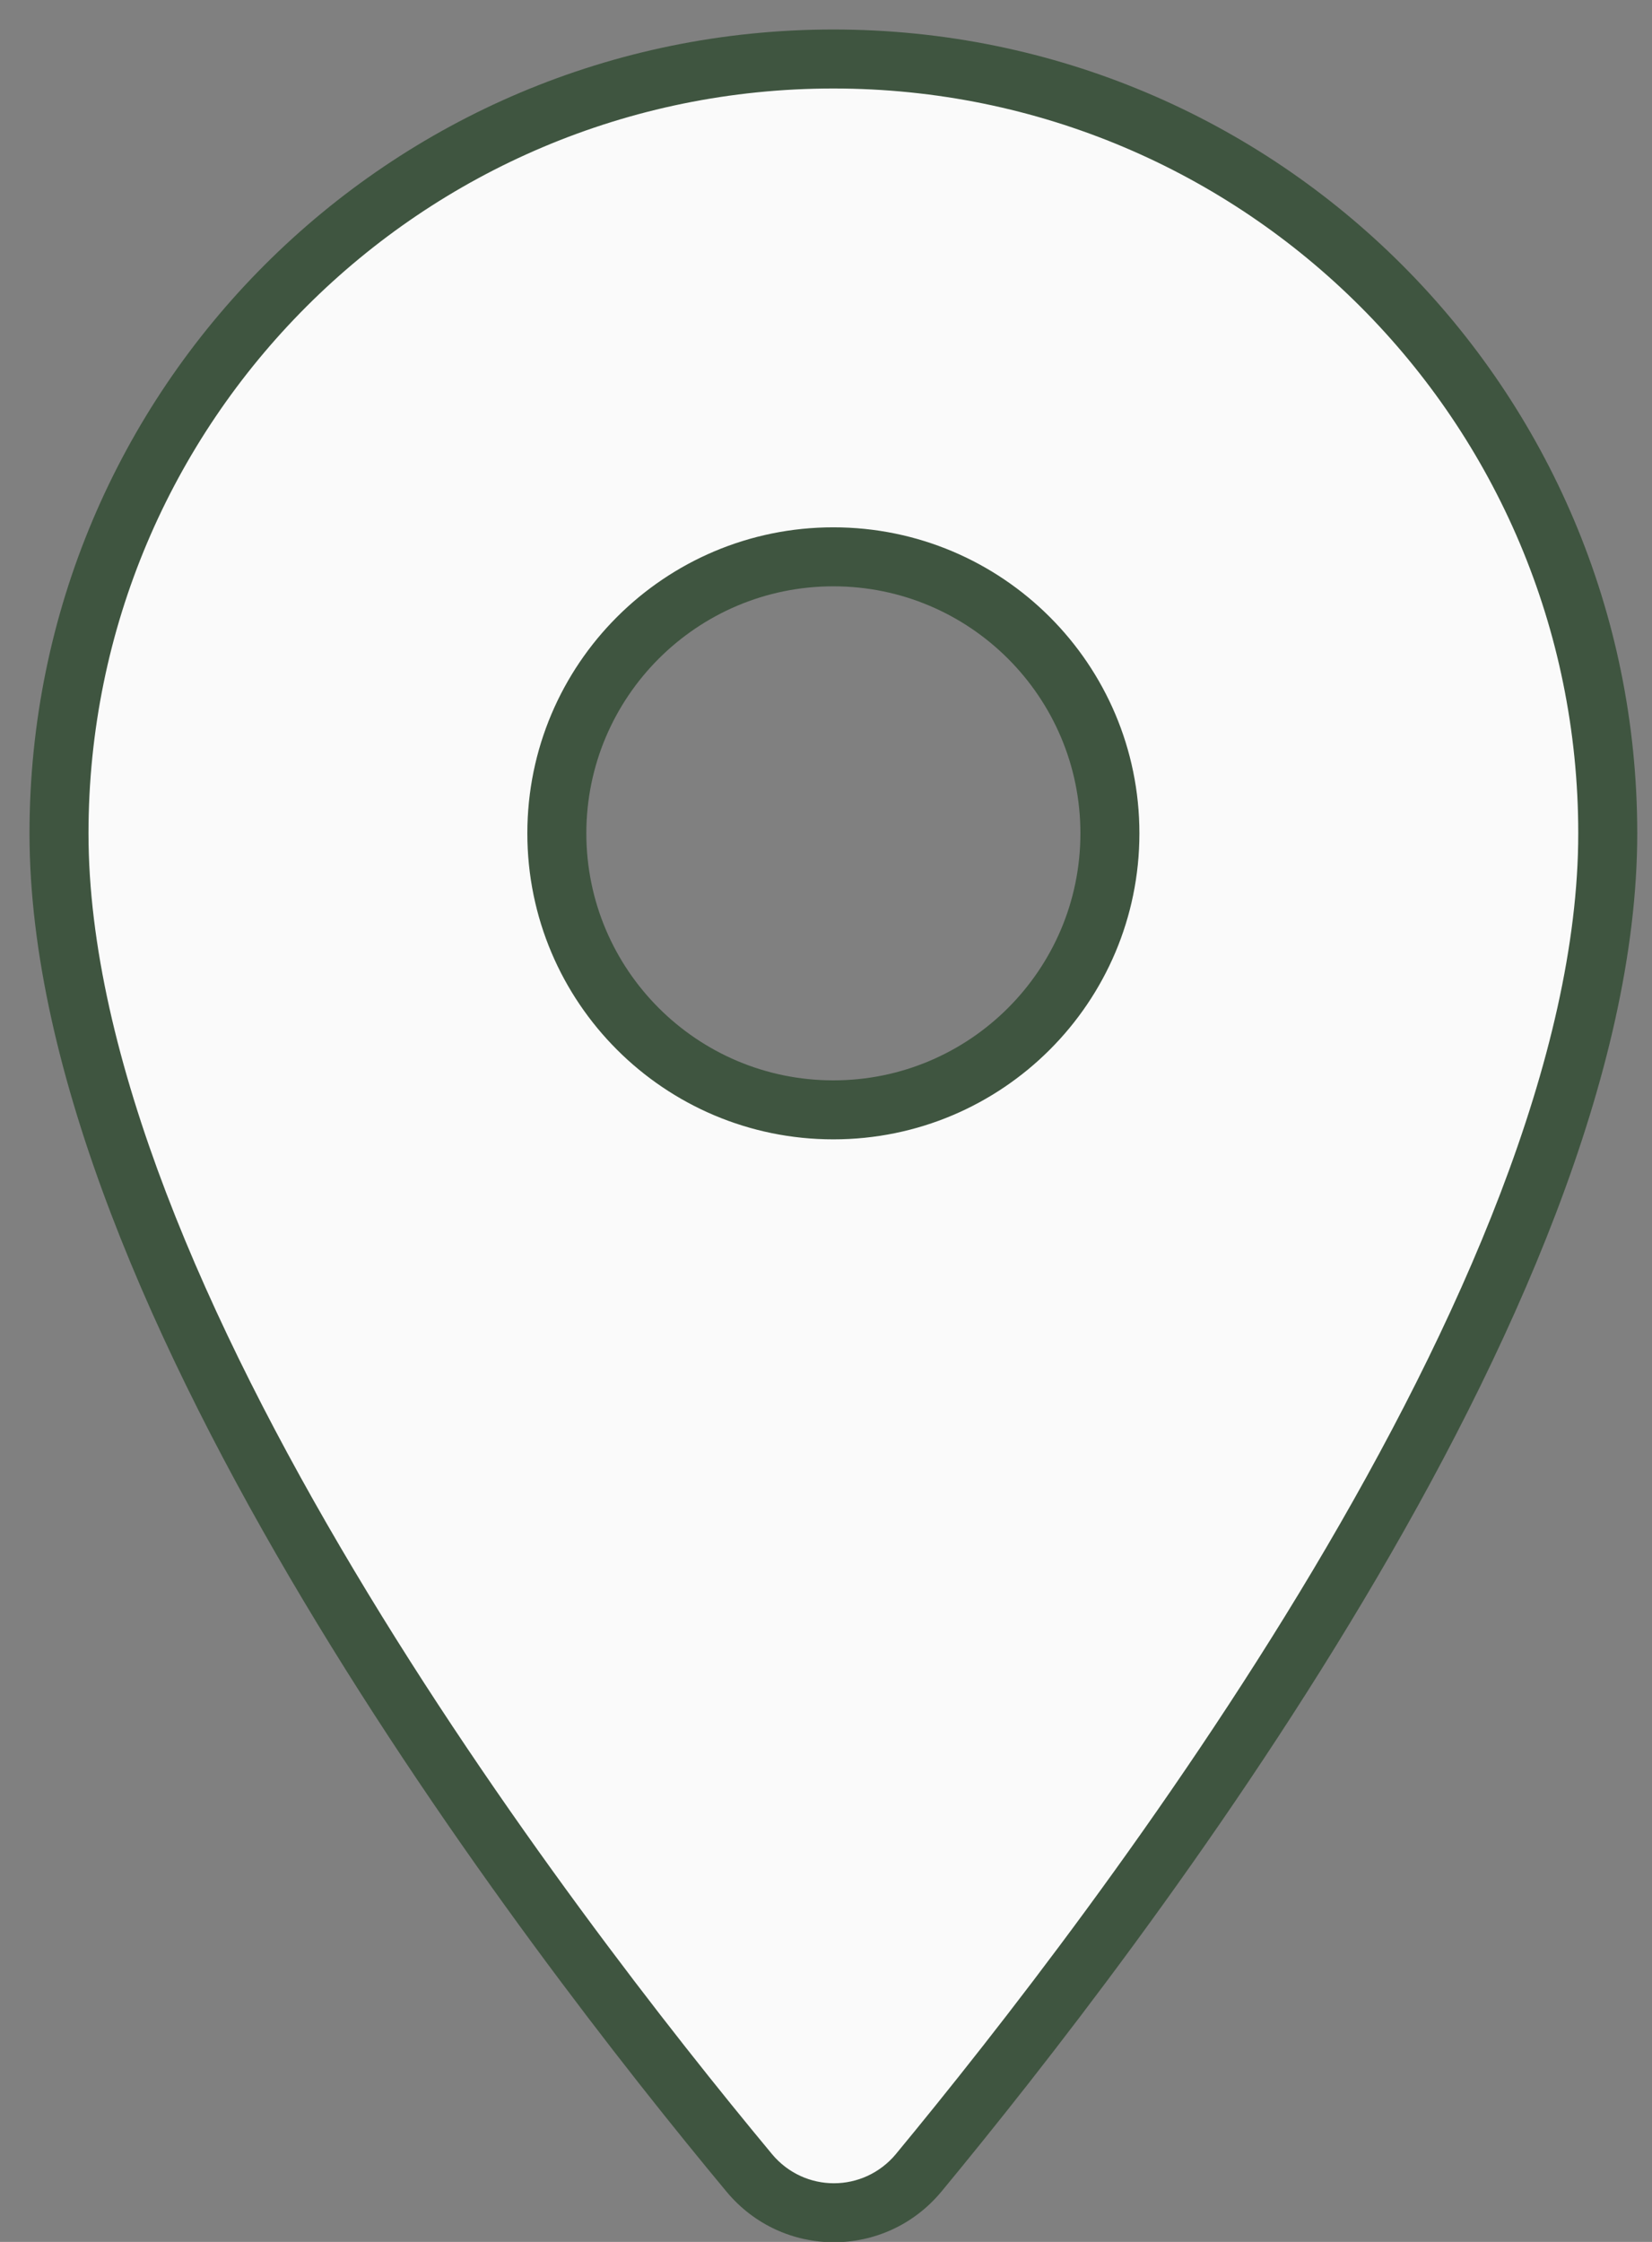 <svg width="28" height="38" viewBox="0 0 28 38" fill="none" xmlns="http://www.w3.org/2000/svg">
<rect x="0" y="0" width="28" height="38" fill="#808080" stroke="none"/>
<path fill-rule="evenodd" clip-rule="evenodd" d="M1 14.125C1 6.869 6.869 1 14.125 1C21.381 1 27.25 6.869 27.25 14.125C27.25 21.944 18.962 32.725 15.569 36.831C14.819 37.731 13.45 37.731 12.7 36.831C9.287 32.725 1 21.944 1 14.125ZM9.438 14.125C9.438 16.712 11.537 18.812 14.125 18.812C16.712 18.812 18.812 16.712 18.812 14.125C18.812 11.537 16.712 9.438 14.125 9.438C11.537 9.438 9.438 11.537 9.438 14.125Z" fill="#FAFAFA"/>
<path d="M15.569 36.831L15.953 37.151L15.954 37.15L15.569 36.831ZM12.7 36.831L12.316 37.151L12.316 37.151L12.7 36.831ZM14.125 0.5C6.593 0.5 0.5 6.593 0.5 14.125H1.5C1.5 7.145 7.145 1.5 14.125 1.5V0.5ZM27.75 14.125C27.75 6.593 21.657 0.5 14.125 0.5V1.5C21.105 1.5 26.75 7.145 26.75 14.125H27.75ZM15.954 37.15C17.658 35.088 20.597 31.344 23.111 27.126C25.614 22.93 27.75 18.179 27.75 14.125H26.75C26.75 17.89 24.742 22.439 22.253 26.614C19.775 30.769 16.873 34.468 15.183 36.513L15.954 37.15ZM12.316 37.151C13.266 38.291 15.003 38.291 15.953 37.151L15.185 36.511C14.634 37.171 13.634 37.171 13.084 36.511L12.316 37.151ZM0.5 14.125C0.5 18.179 2.636 22.93 5.141 27.127C7.658 31.344 10.601 35.088 12.316 37.151L13.085 36.512C11.386 34.468 8.479 30.769 6 26.614C3.508 22.439 1.5 17.89 1.5 14.125H0.5ZM14.125 18.312C11.814 18.312 9.938 16.436 9.938 14.125H8.938C8.938 16.989 11.261 19.312 14.125 19.312V18.312ZM18.312 14.125C18.312 16.436 16.436 18.312 14.125 18.312V19.312C16.989 19.312 19.312 16.989 19.312 14.125H18.312ZM14.125 9.938C16.436 9.938 18.312 11.814 18.312 14.125H19.312C19.312 11.261 16.989 8.938 14.125 8.938V9.938ZM9.938 14.125C9.938 11.814 11.814 9.938 14.125 9.938V8.938C11.261 8.938 8.938 11.261 8.938 14.125H9.938Z" fill="#3F5540"/>
</svg>
